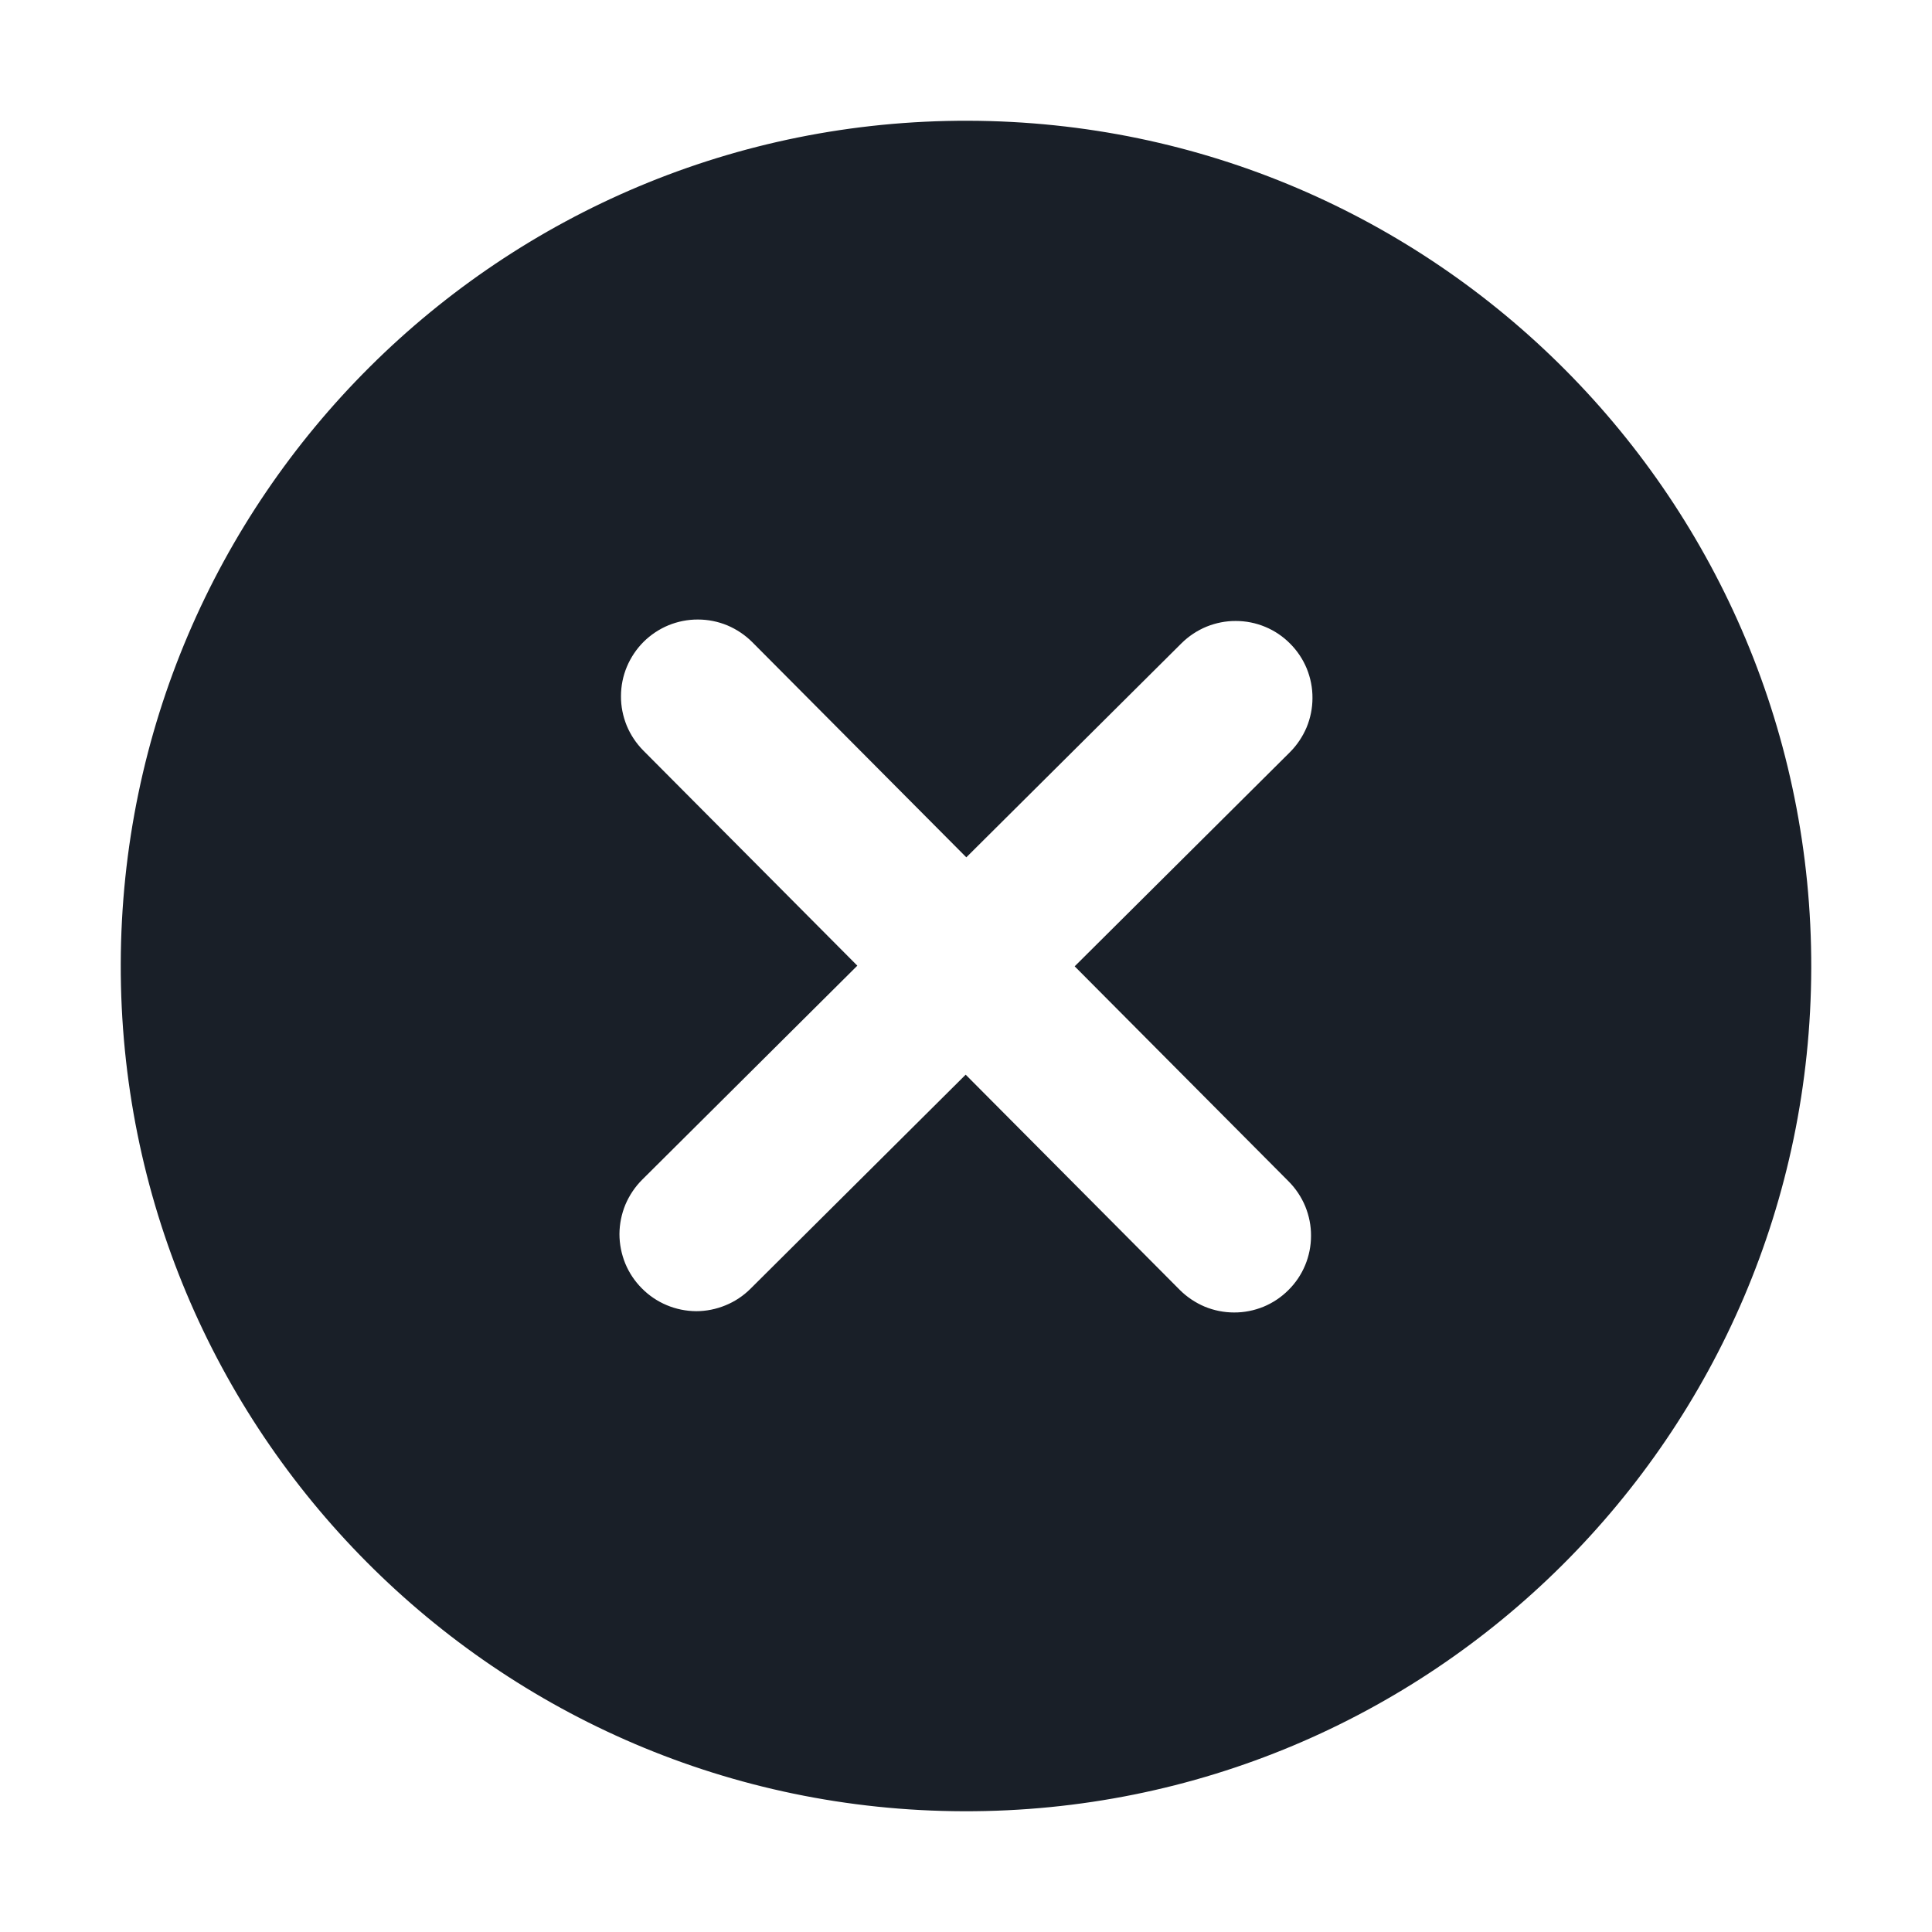 <svg width="24" height="24" viewBox="0 0 24 24" fill="none" xmlns="http://www.w3.org/2000/svg">
<path fill-rule="evenodd" clip-rule="evenodd" d="M16.009 14.677C16.097 14.766 16.167 14.871 16.215 14.987C16.262 15.103 16.287 15.227 16.286 15.352C16.286 15.478 16.261 15.602 16.213 15.717C16.165 15.833 16.094 15.938 16.005 16.026C15.916 16.115 15.811 16.185 15.695 16.233C15.579 16.28 15.455 16.305 15.329 16.304C15.204 16.304 15.08 16.279 14.964 16.231C14.849 16.182 14.744 16.112 14.655 16.023L11.996 13.35L9.323 16.009C9.235 16.097 9.129 16.168 9.013 16.215C8.897 16.263 8.773 16.288 8.648 16.288C8.522 16.287 8.398 16.262 8.282 16.213C8.167 16.165 8.062 16.094 7.974 16.005C7.885 15.916 7.815 15.811 7.767 15.695C7.72 15.579 7.695 15.455 7.695 15.329C7.696 15.204 7.721 15.08 7.769 14.964C7.818 14.849 7.888 14.744 7.977 14.655L10.65 11.996L7.991 9.323C7.903 9.234 7.833 9.129 7.785 9.013C7.738 8.897 7.713 8.773 7.714 8.648C7.714 8.522 7.739 8.398 7.787 8.283C7.836 8.167 7.906 8.062 7.995 7.973C8.084 7.885 8.189 7.815 8.305 7.767C8.421 7.72 8.545 7.695 8.671 7.696C8.796 7.696 8.92 7.721 9.036 7.769C9.151 7.818 9.256 7.888 9.345 7.977L12.004 10.65L14.677 7.991C14.766 7.903 14.871 7.833 14.987 7.785C15.103 7.738 15.227 7.713 15.352 7.714C15.478 7.714 15.602 7.739 15.717 7.787C15.833 7.835 15.938 7.906 16.026 7.995C16.115 8.084 16.185 8.189 16.233 8.305C16.28 8.421 16.305 8.545 16.304 8.671C16.304 8.796 16.279 8.92 16.231 9.036C16.182 9.151 16.112 9.256 16.023 9.345L13.35 12.004L16.009 14.677ZM12.028 1.5C6.229 1.485 1.516 6.173 1.5 11.972C1.485 17.771 6.173 22.485 11.972 22.5C17.771 22.515 22.485 17.827 22.5 12.028C22.515 6.229 17.827 1.515 12.028 1.5Z" fill="#191F28"/>
</svg>
